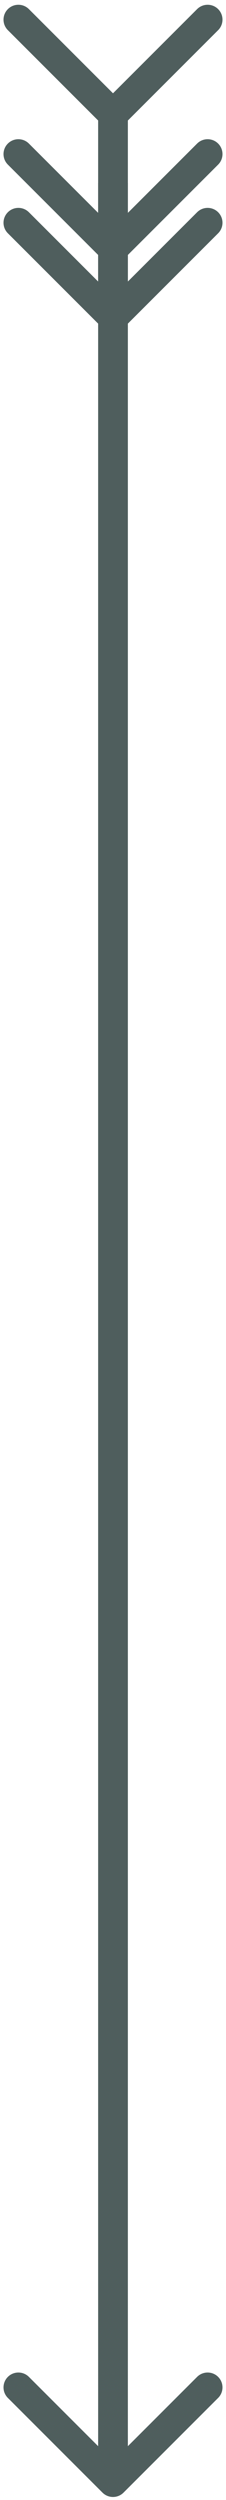 <svg width="38" height="420" viewBox="0 0 38 420" fill="none" xmlns="http://www.w3.org/2000/svg">
<path d="M17.232 418.768C18.209 419.744 19.791 419.744 20.768 418.768L36.678 402.858C37.654 401.882 37.654 400.299 36.678 399.322C35.701 398.346 34.118 398.346 33.142 399.322L19 413.464L4.858 399.322C3.882 398.346 2.299 398.346 1.322 399.322C0.346 400.299 0.346 401.882 1.322 402.858L17.232 418.768ZM16.5 17L16.5 417L21.5 417L21.5 17L16.5 17Z" fill="#4F5E5D"/>
<path d="M17.232 20.978C18.209 21.954 19.791 21.954 20.768 20.978L36.678 5.068C37.654 4.092 37.654 2.509 36.678 1.532C35.702 0.556 34.119 0.556 33.142 1.532L19 15.674L4.858 1.532C3.882 0.556 2.299 0.556 1.323 1.532C0.346 2.508 0.346 4.091 1.322 5.068L17.232 20.978ZM16.5 17L16.5 19.21L21.5 19.21L21.5 17L16.5 17Z" fill="#4F5E5D"/>
<path d="M17.232 55.102C18.209 56.078 19.791 56.078 20.768 55.102L36.678 39.192C37.654 38.216 37.654 36.633 36.678 35.657C35.701 34.68 34.118 34.68 33.142 35.657L19 49.799L4.858 35.657C3.882 34.68 2.299 34.68 1.322 35.657C0.346 36.633 0.346 38.216 1.322 39.192L17.232 55.102ZM16.5 40.075L16.5 53.334L21.5 53.334L21.5 40.075L16.5 40.075Z" fill="#4F5E5D"/>
<path d="M17.232 43.565C18.209 44.541 19.791 44.541 20.768 43.565L36.678 27.655C37.654 26.679 37.654 25.096 36.678 24.119C35.701 23.143 34.118 23.143 33.142 24.119L19 38.261L4.858 24.119C3.882 23.143 2.299 23.143 1.322 24.119C0.346 25.096 0.346 26.678 1.322 27.655L17.232 43.565ZM16.5 30.747L16.5 41.797L21.5 41.797L21.5 30.747L16.5 30.747Z" fill="#4F5E5D"/>
</svg>
